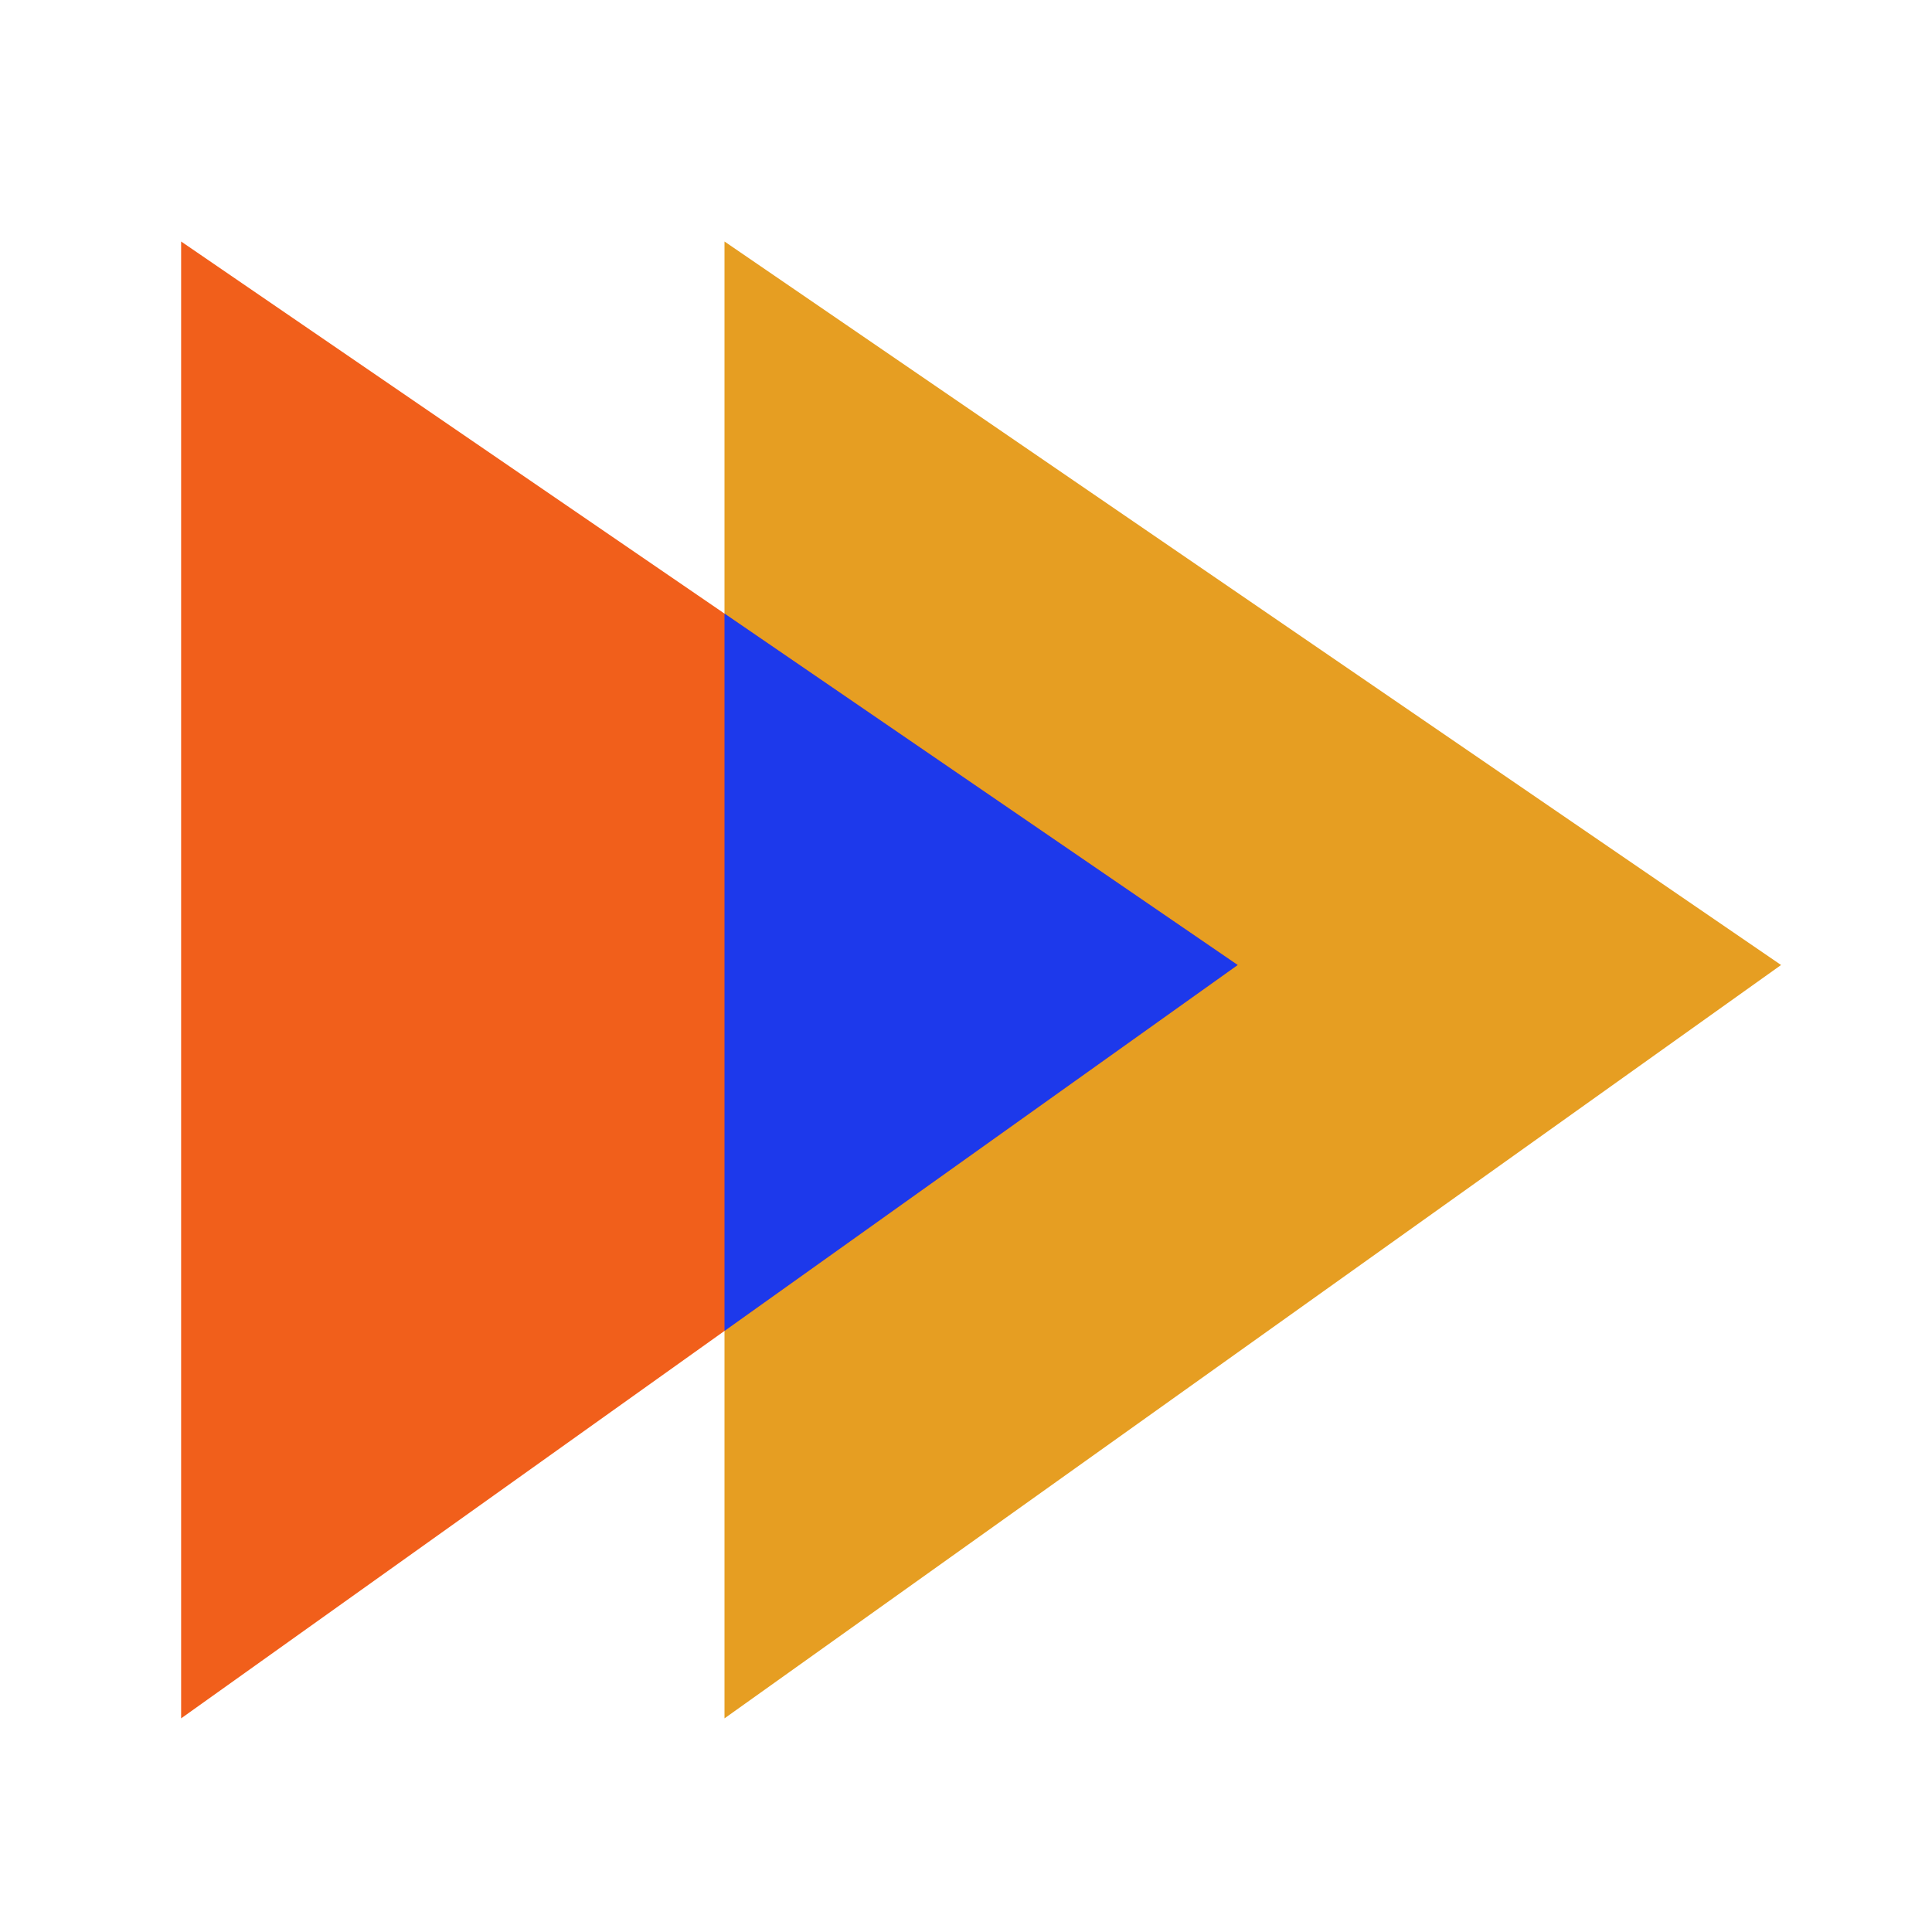 <?xml version="1.0" encoding="UTF-8"?>
<svg width="64px" height="64px" viewBox="0 0 64 64" version="1.1" xmlns="http://www.w3.org/2000/svg" xmlns:xlink="http://www.w3.org/1999/xlink">
    <!-- Generator: Sketch 63.1 (92452) - https://sketch.com -->
    <title>Forward</title>
    <desc>Created with Sketch.</desc>
    <g id="Forward" stroke="none" stroke-width="1" fill="none" fill-rule="evenodd">
        <polygon id="Fill-1" fill="#E69E22" points="24 8 24 56.923 59 31.967"></polygon>
        <polygon id="Fill-2" fill="#F15F1B" points="6 8 6 56.923 41 31.967"></polygon>
        <path d="M24,20.325 L41,31.967 L24,44.088 L24,20.325 Z" id="Combined-Shape" fill="#1D39EB"></path>
        <rect id="Rectangle" x="0" y="0" width="64" height="64"></rect>
    </g>
</svg>